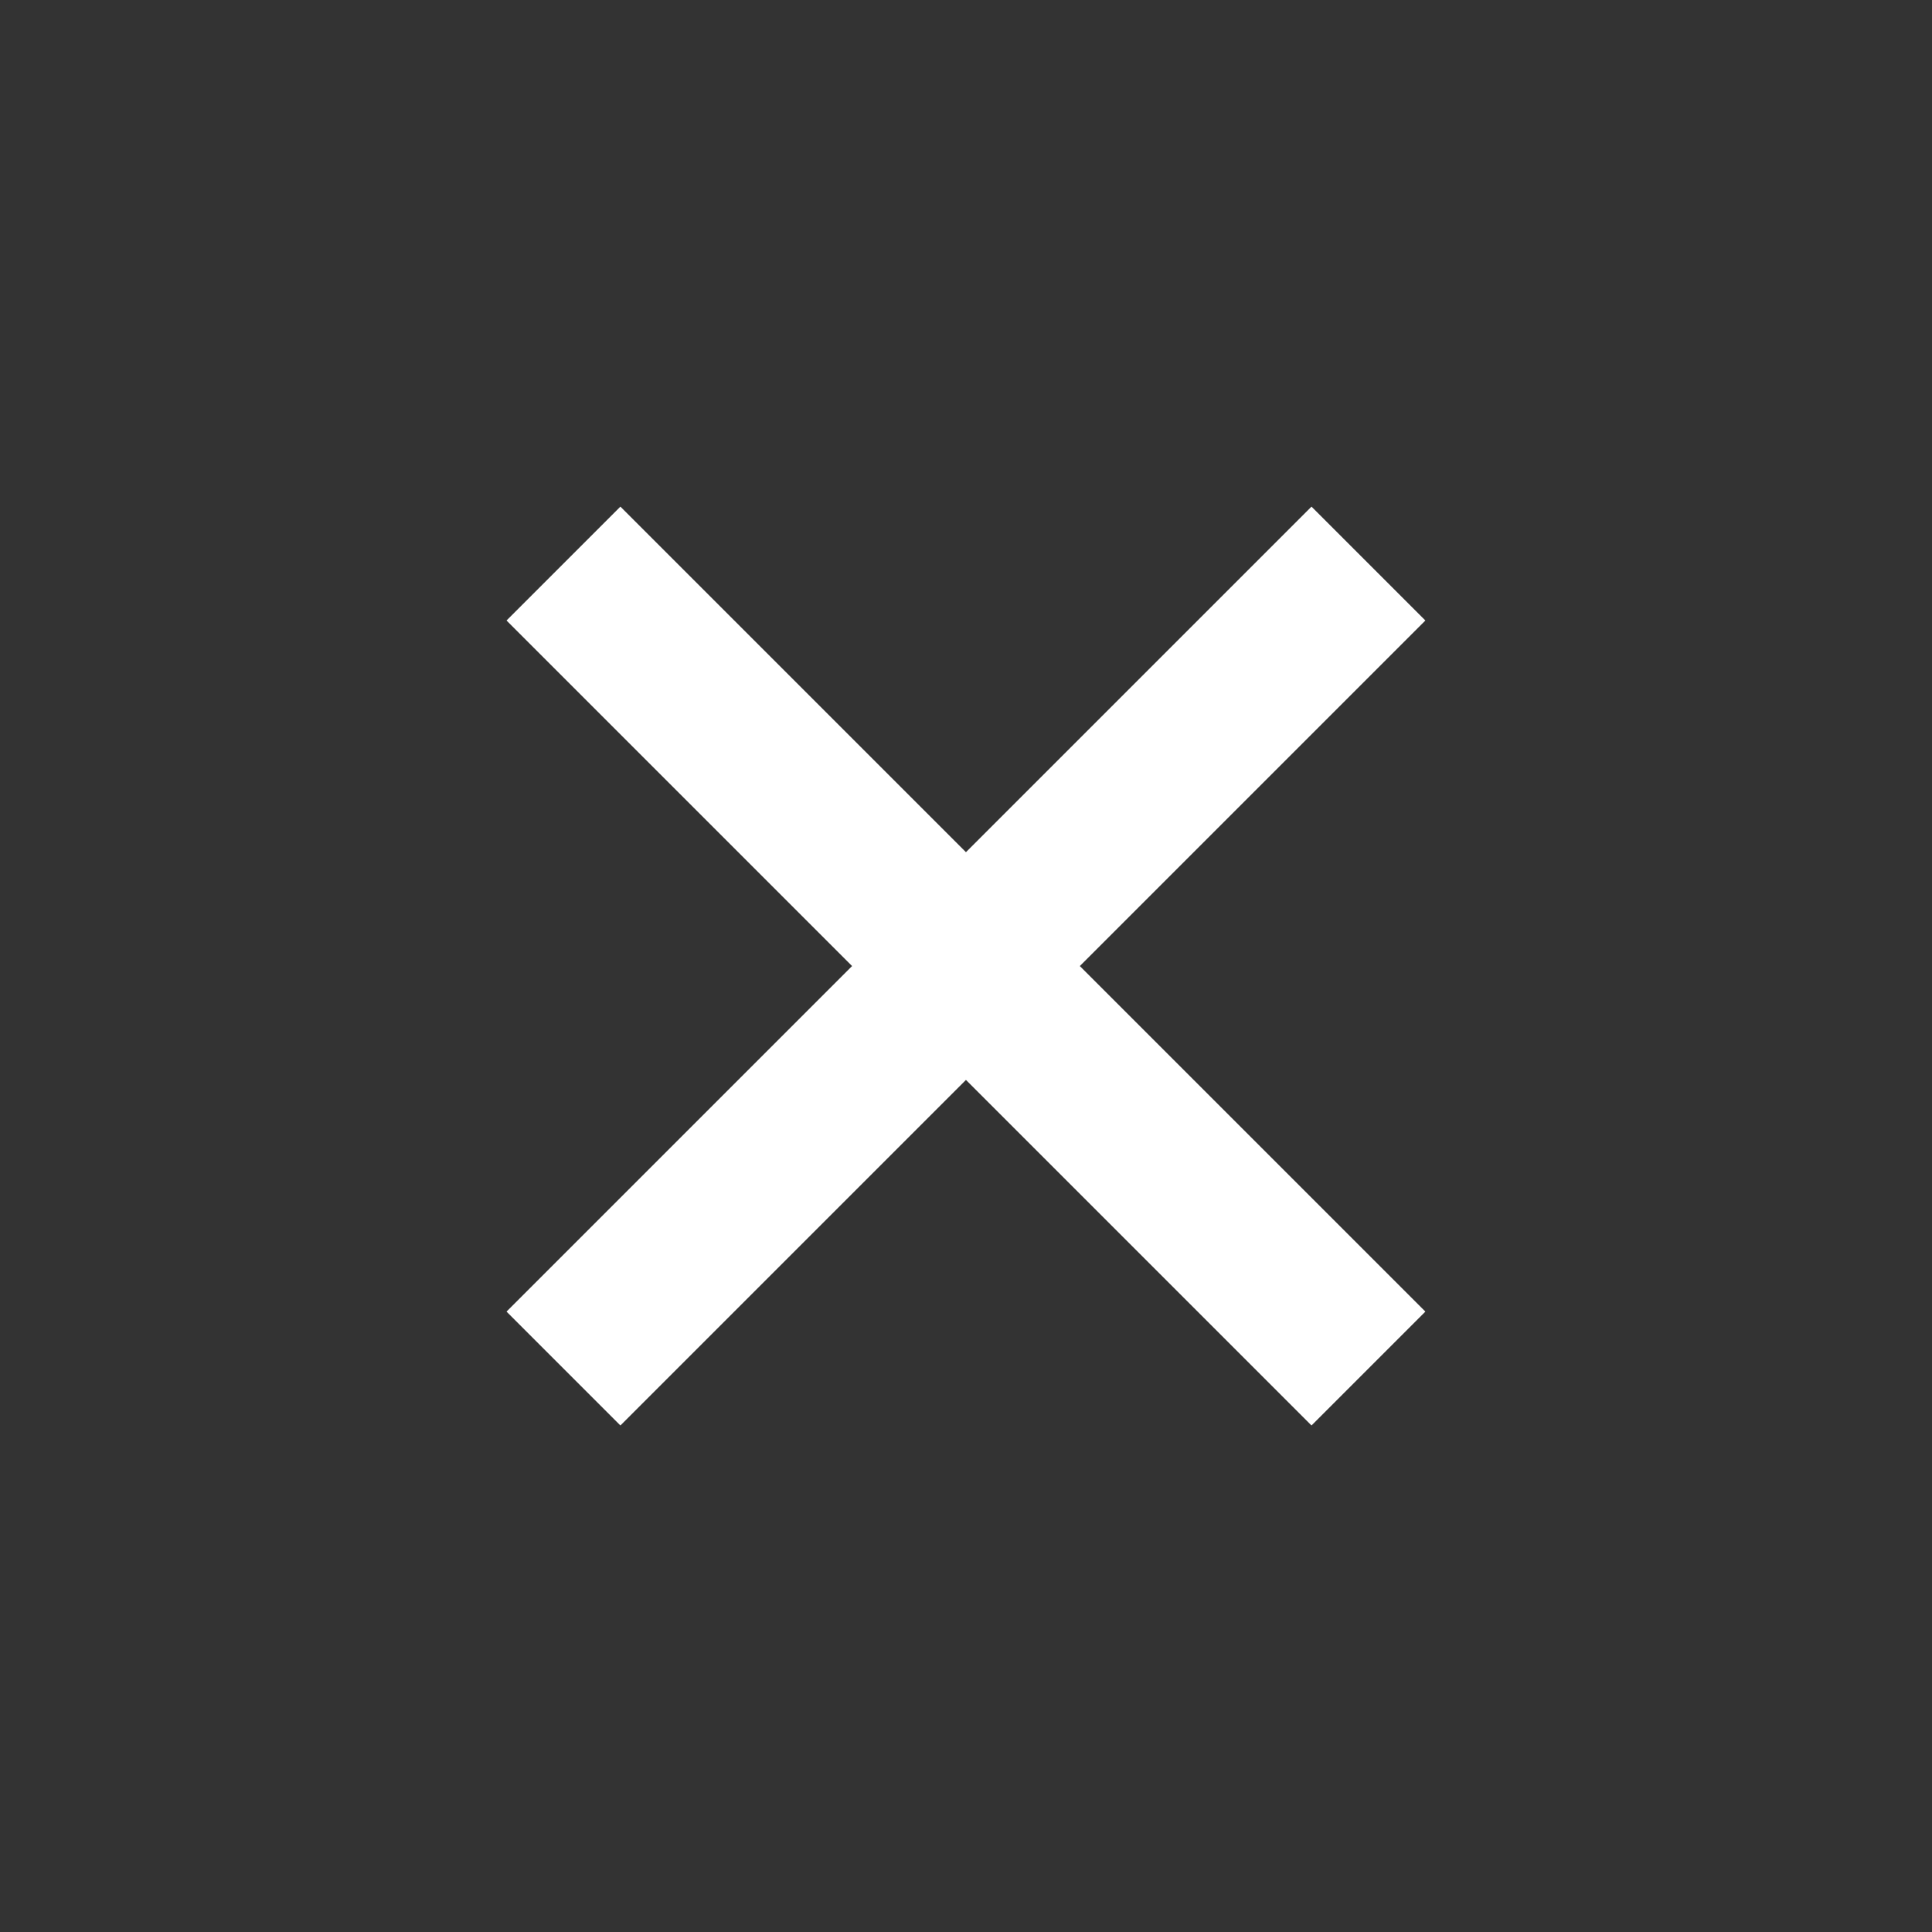 <svg width="20" height="20" viewBox="0 0 20 20" fill="none" xmlns="http://www.w3.org/2000/svg">
<rect x="0" y="0" width="20" height="20" fill="#333333" stroke="none"/>
<path d="M5.833 5.834L14.166 14.167M5.833 14.167L14.166 5.834" stroke="white" stroke-width="1.667"/>
</svg>
